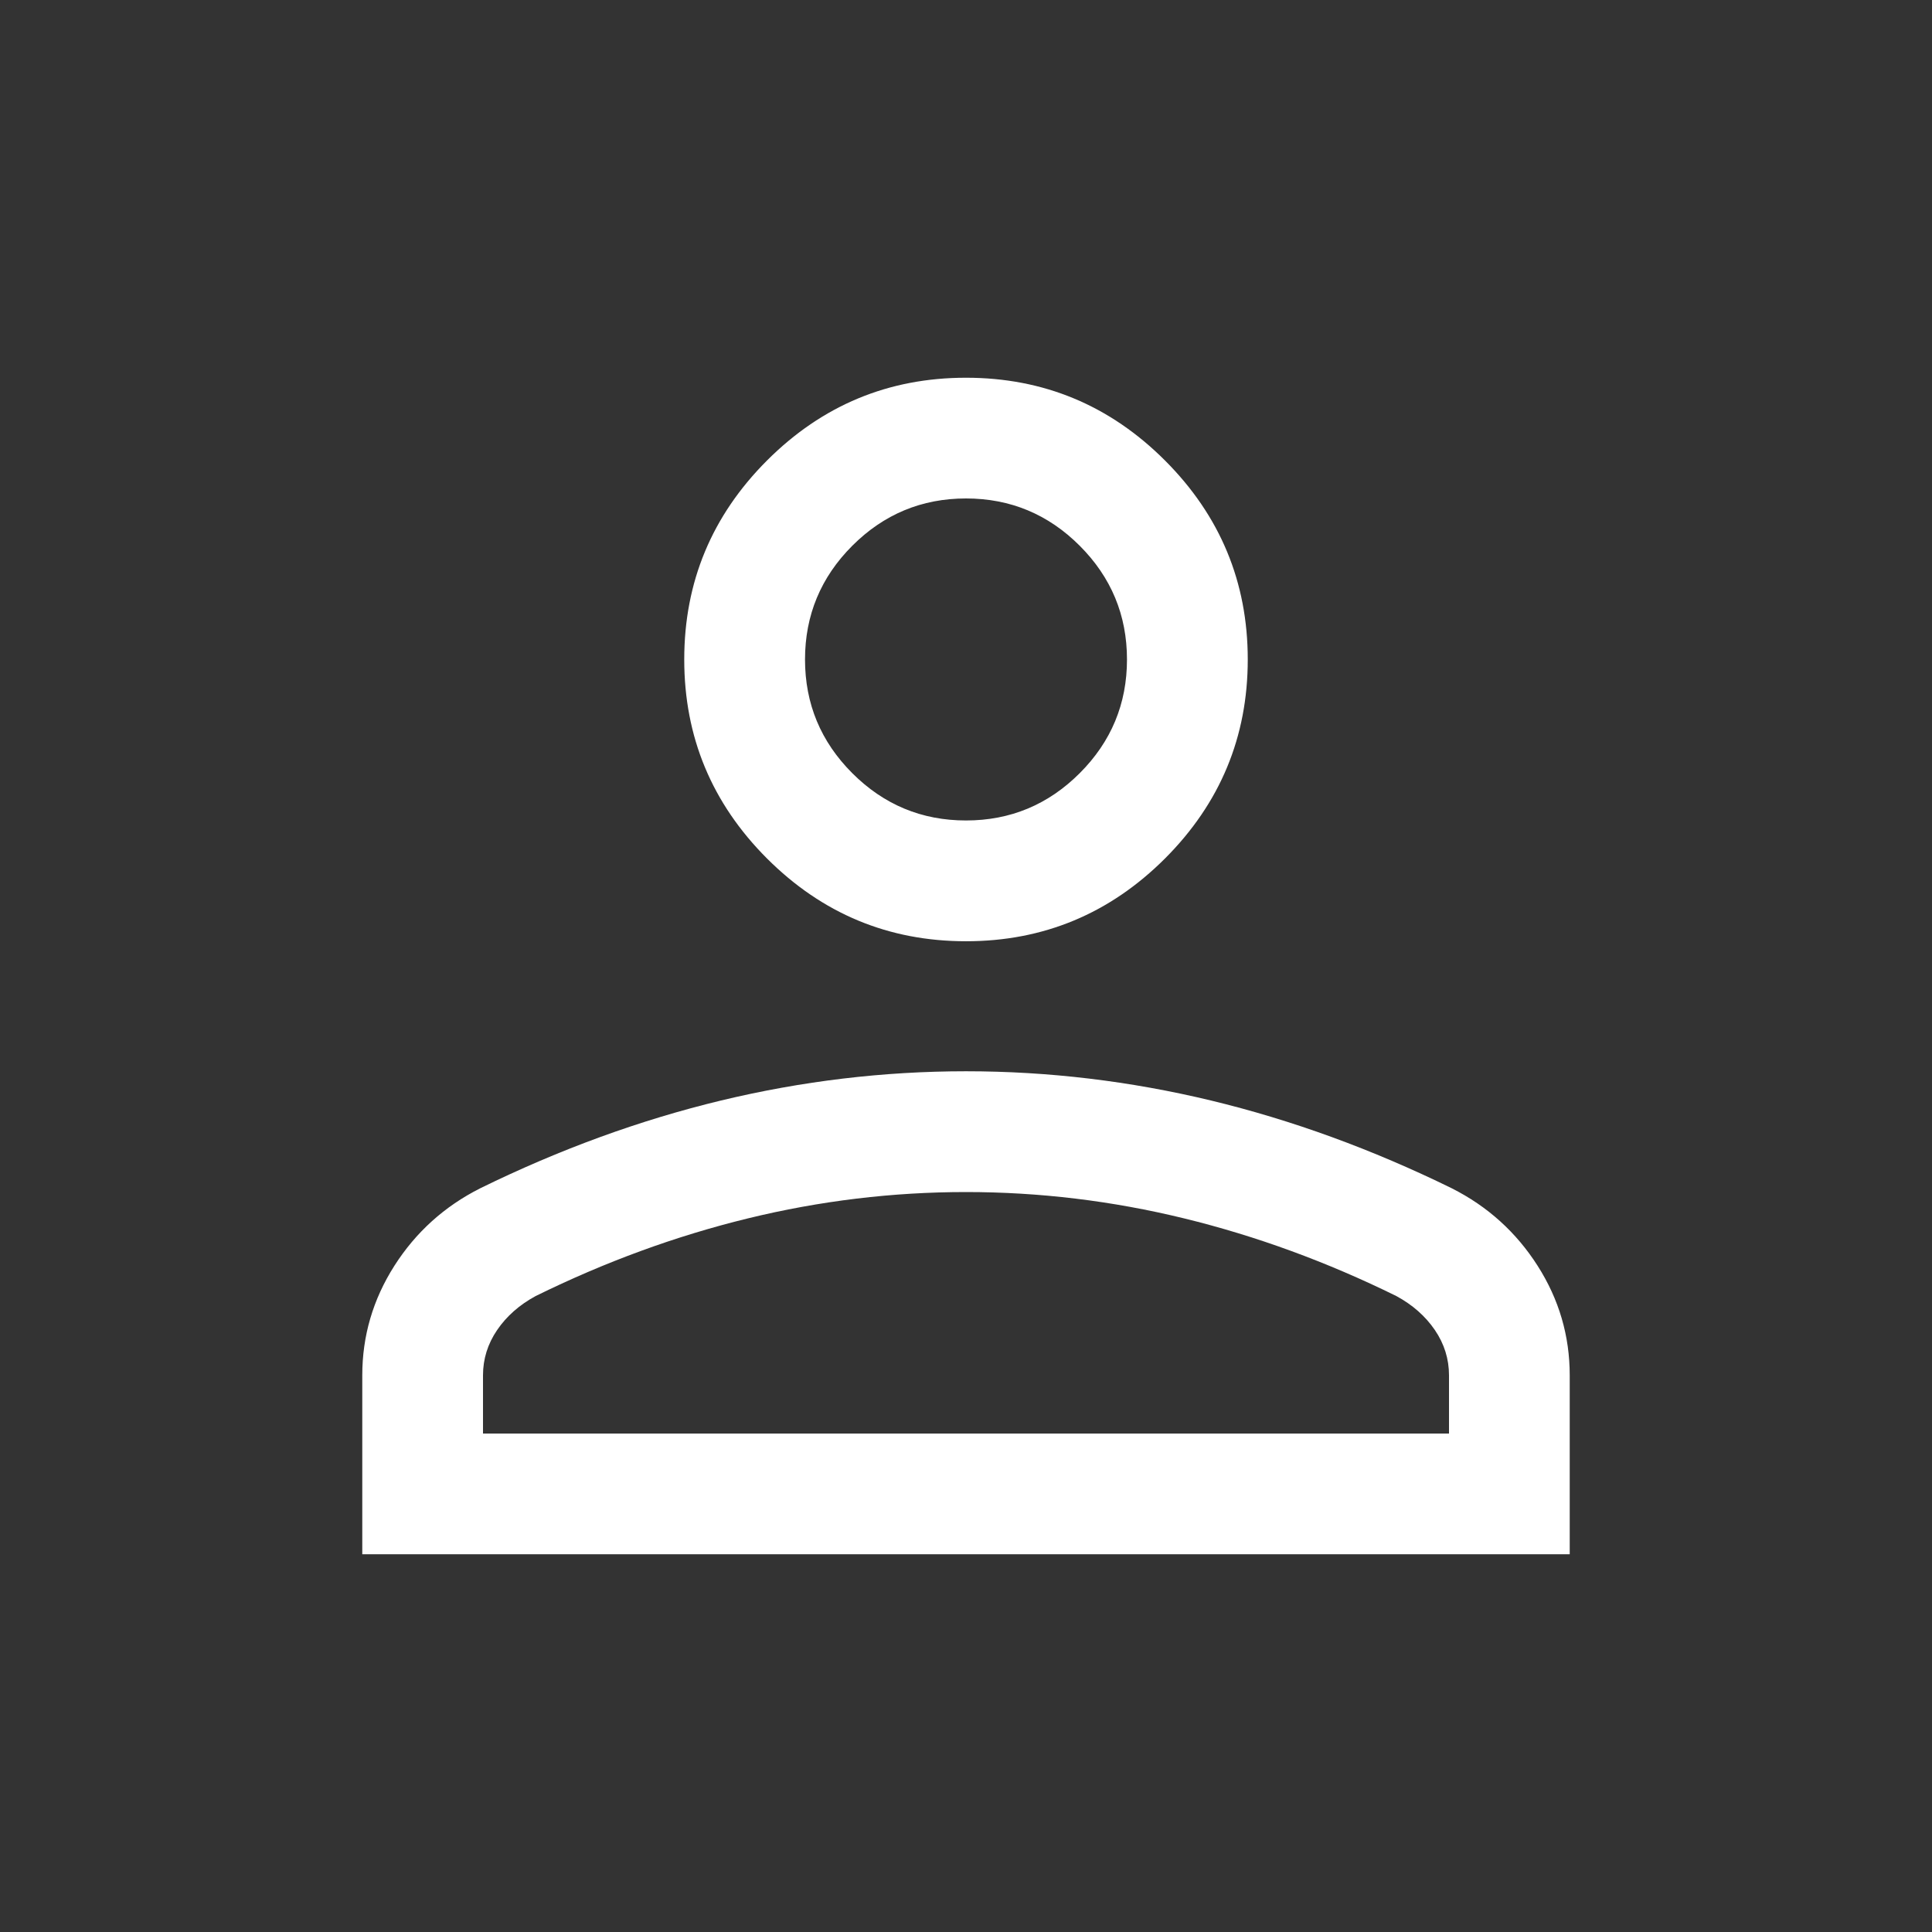 <svg width="37" height="37" viewBox="0 0 37 37" fill="none" xmlns="http://www.w3.org/2000/svg">
<rect x="0" y="0" width="37" height="37" fill="#333333" stroke="none"/>
<mask id="mask0_8_259" style="mask-type:alpha" maskUnits="userSpaceOnUse" x="0" y="0" width="37" height="37">
<rect width="37" height="37" fill="#D9D9D9"/>
</mask>
<g mask="url(#mask0_8_259)">
<path d="M18.5 18.026C17.016 18.026 15.746 17.497 14.689 16.441C13.633 15.384 13.104 14.114 13.104 12.63C13.104 11.146 13.633 9.876 14.689 8.819C15.746 7.762 17.016 7.234 18.5 7.234C19.984 7.234 21.254 7.762 22.311 8.819C23.367 9.876 23.896 11.146 23.896 12.63C23.896 14.114 23.367 15.384 22.311 16.441C21.254 17.497 19.984 18.026 18.5 18.026ZM6.938 29.766V26.339C6.938 25.584 7.143 24.885 7.553 24.241C7.963 23.598 8.511 23.103 9.197 22.757C10.72 22.01 12.258 21.45 13.808 21.076C15.359 20.703 16.923 20.516 18.5 20.516C20.077 20.516 21.641 20.703 23.192 21.076C24.742 21.45 26.279 22.01 27.803 22.757C28.489 23.103 29.037 23.598 29.447 24.241C29.858 24.885 30.062 25.584 30.062 26.339V29.766H6.938ZM9.25 27.454H27.75V26.339C27.75 26.026 27.66 25.737 27.479 25.471C27.298 25.206 27.052 24.989 26.742 24.821C25.414 24.167 24.059 23.671 22.679 23.334C21.299 22.997 19.905 22.829 18.5 22.829C17.095 22.829 15.701 22.997 14.321 23.334C12.941 23.671 11.586 24.167 10.258 24.821C9.948 24.989 9.702 25.206 9.521 25.471C9.34 25.737 9.25 26.026 9.25 26.339V27.454ZM18.5 15.713C19.348 15.713 20.074 15.411 20.678 14.807C21.281 14.204 21.583 13.478 21.583 12.63C21.583 11.782 21.281 11.056 20.678 10.452C20.074 9.848 19.348 9.546 18.5 9.546C17.652 9.546 16.926 9.848 16.322 10.452C15.719 11.056 15.417 11.782 15.417 12.63C15.417 13.478 15.719 14.204 16.322 14.807C16.926 15.411 17.652 15.713 18.5 15.713Z" fill="white"/>
</g>
</svg>

